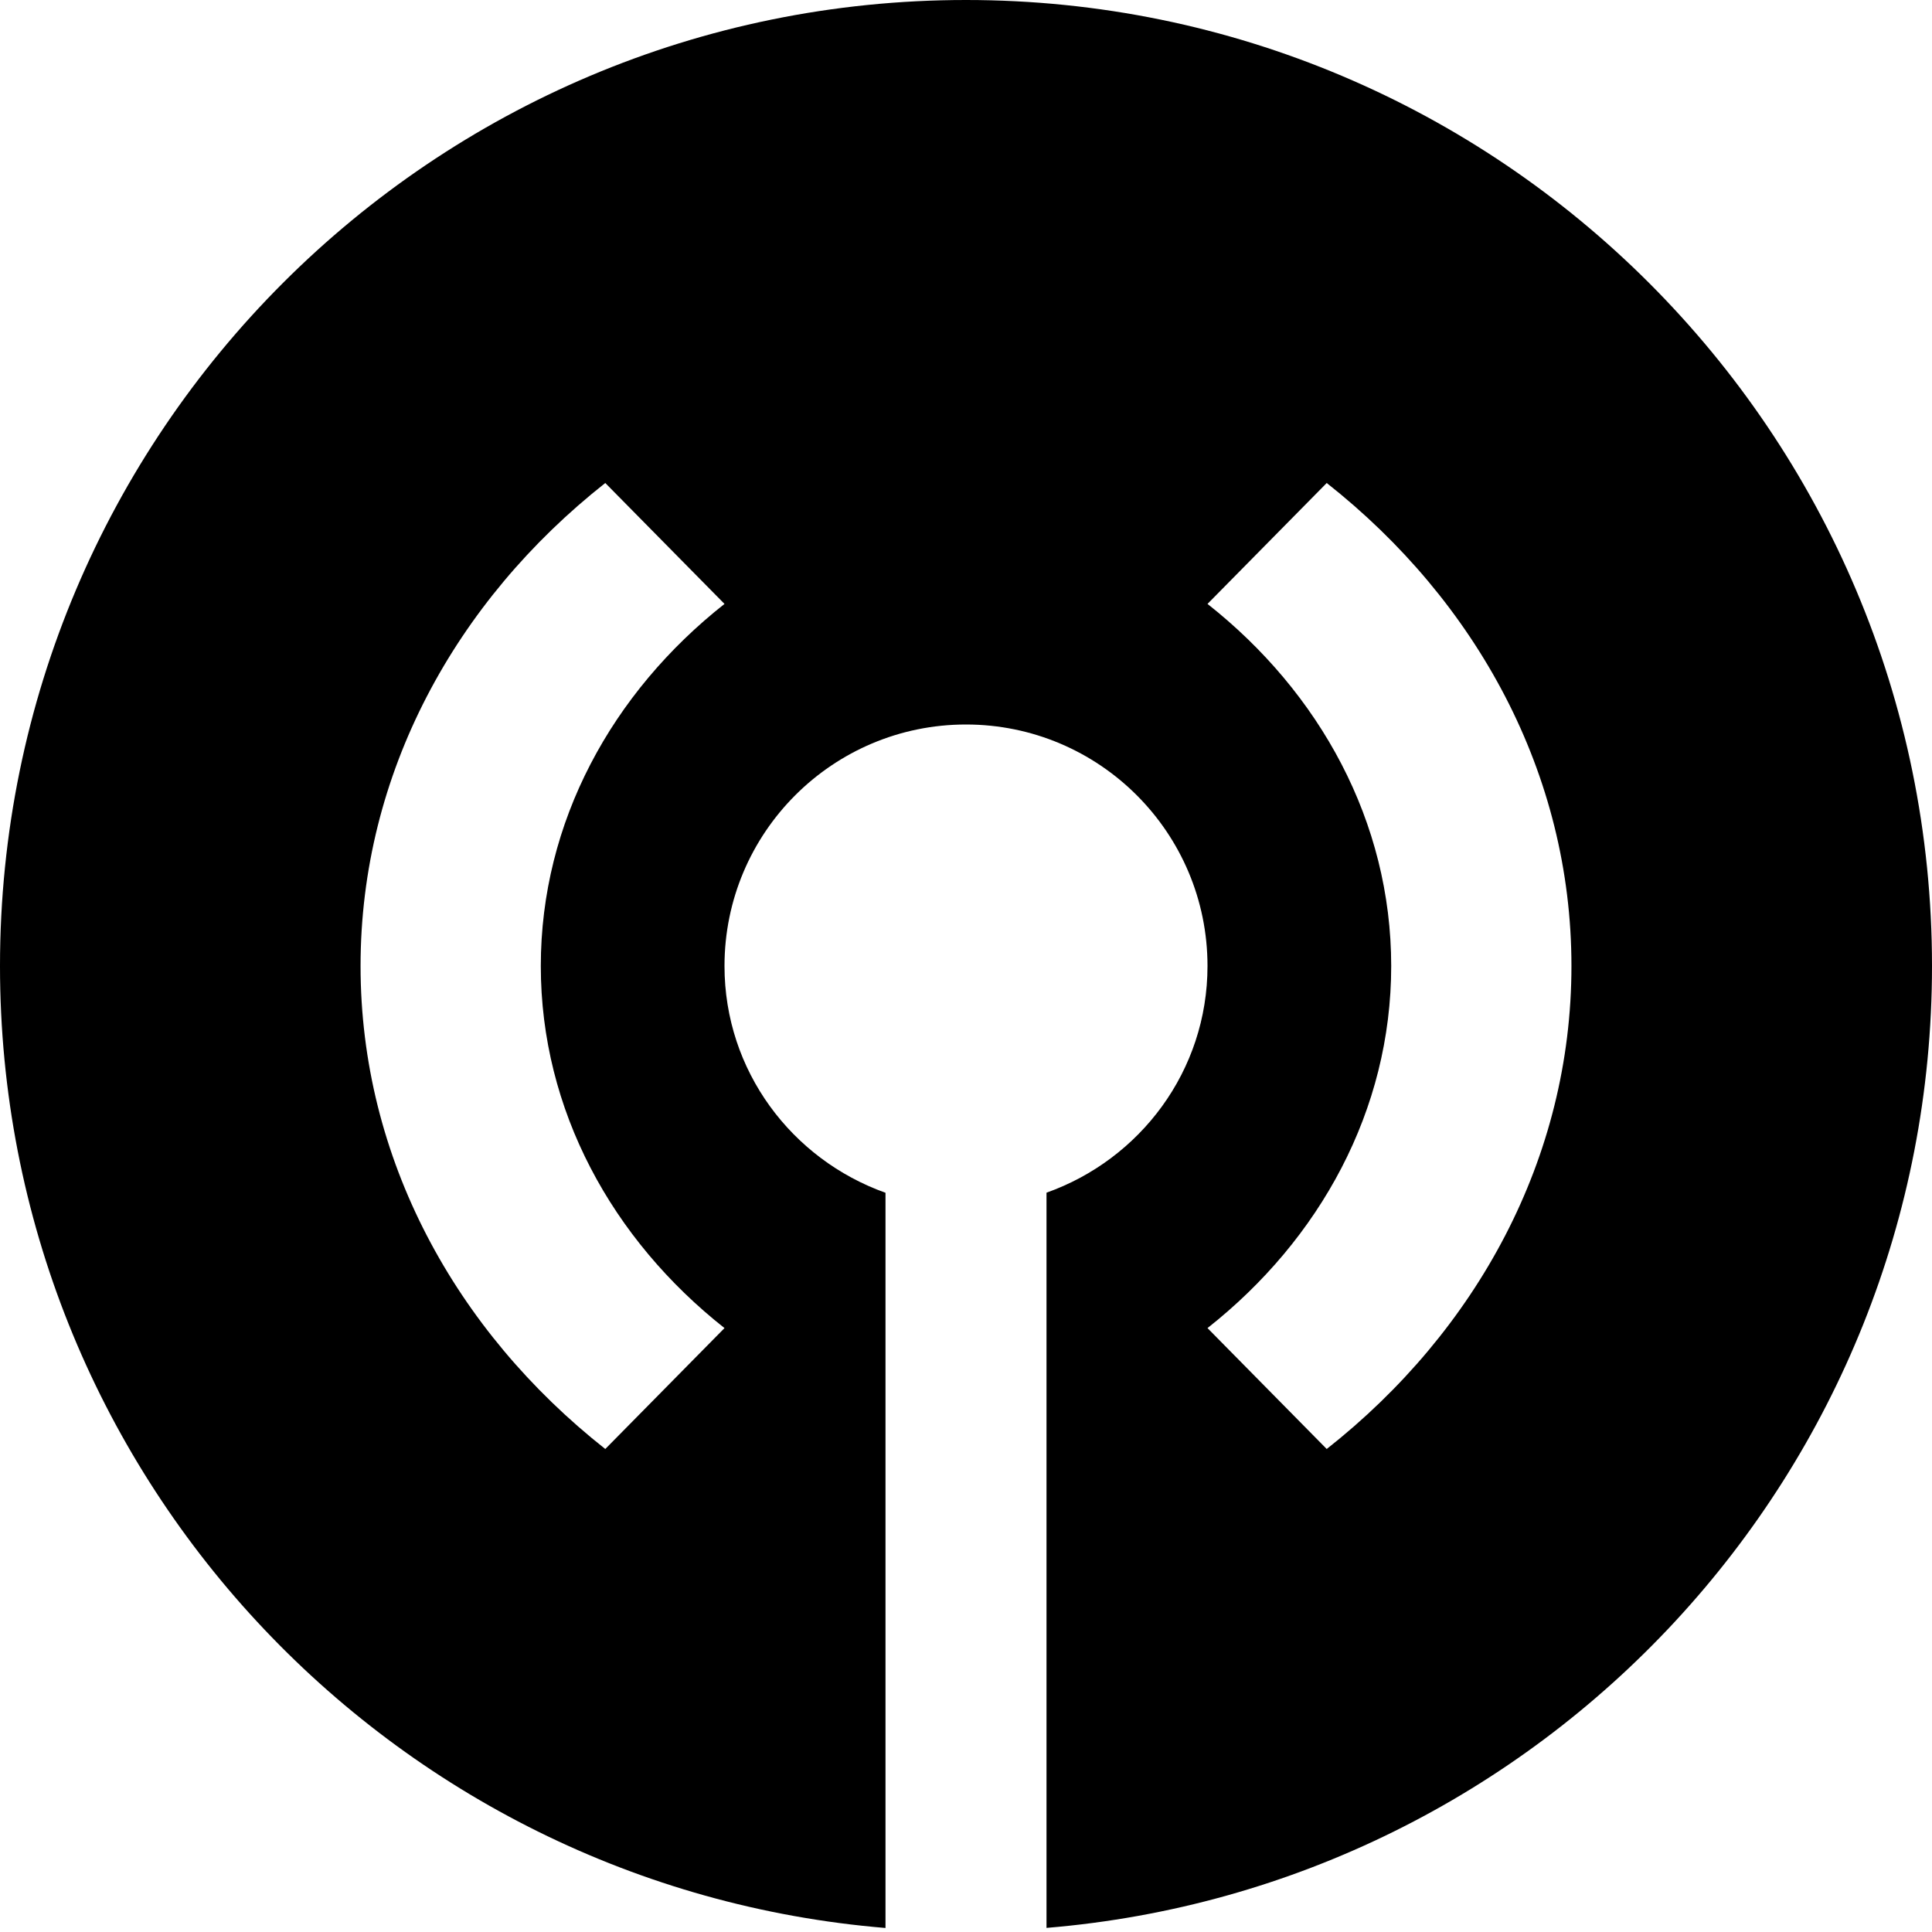 <svg xmlns="http://www.w3.org/2000/svg" width="24" height="24" viewBox="0 0 24 24"><path d="M12 0c-6.627 0-12 5.373-12 12 0 6.29 4.842 11.44 11 11.95v-9.133c-1.162-.414-2-1.513-2-2.817 0-1.657 1.344-3 3-3s3 1.343 3 3c0 1.304-.838 2.403-2 2.816v9.133c6.158-.51 11-5.66 11-11.95 0-6.626-5.373-11.999-12-11.999zm-5.282 12c0 1.791.887 3.397 2.282 4.498l-1.481 1.502c-1.86-1.467-3.04-3.608-3.04-6s1.18-4.533 3.04-6l1.481 1.502c-1.396 1.101-2.282 2.707-2.282 4.498zm9.763 6l-1.481-1.502c1.396-1.101 2.282-2.707 2.282-4.498s-.886-3.397-2.282-4.498l1.481-1.502c1.86 1.467 3.04 3.608 3.04 6s-1.179 4.533-3.04 6z"/></svg>